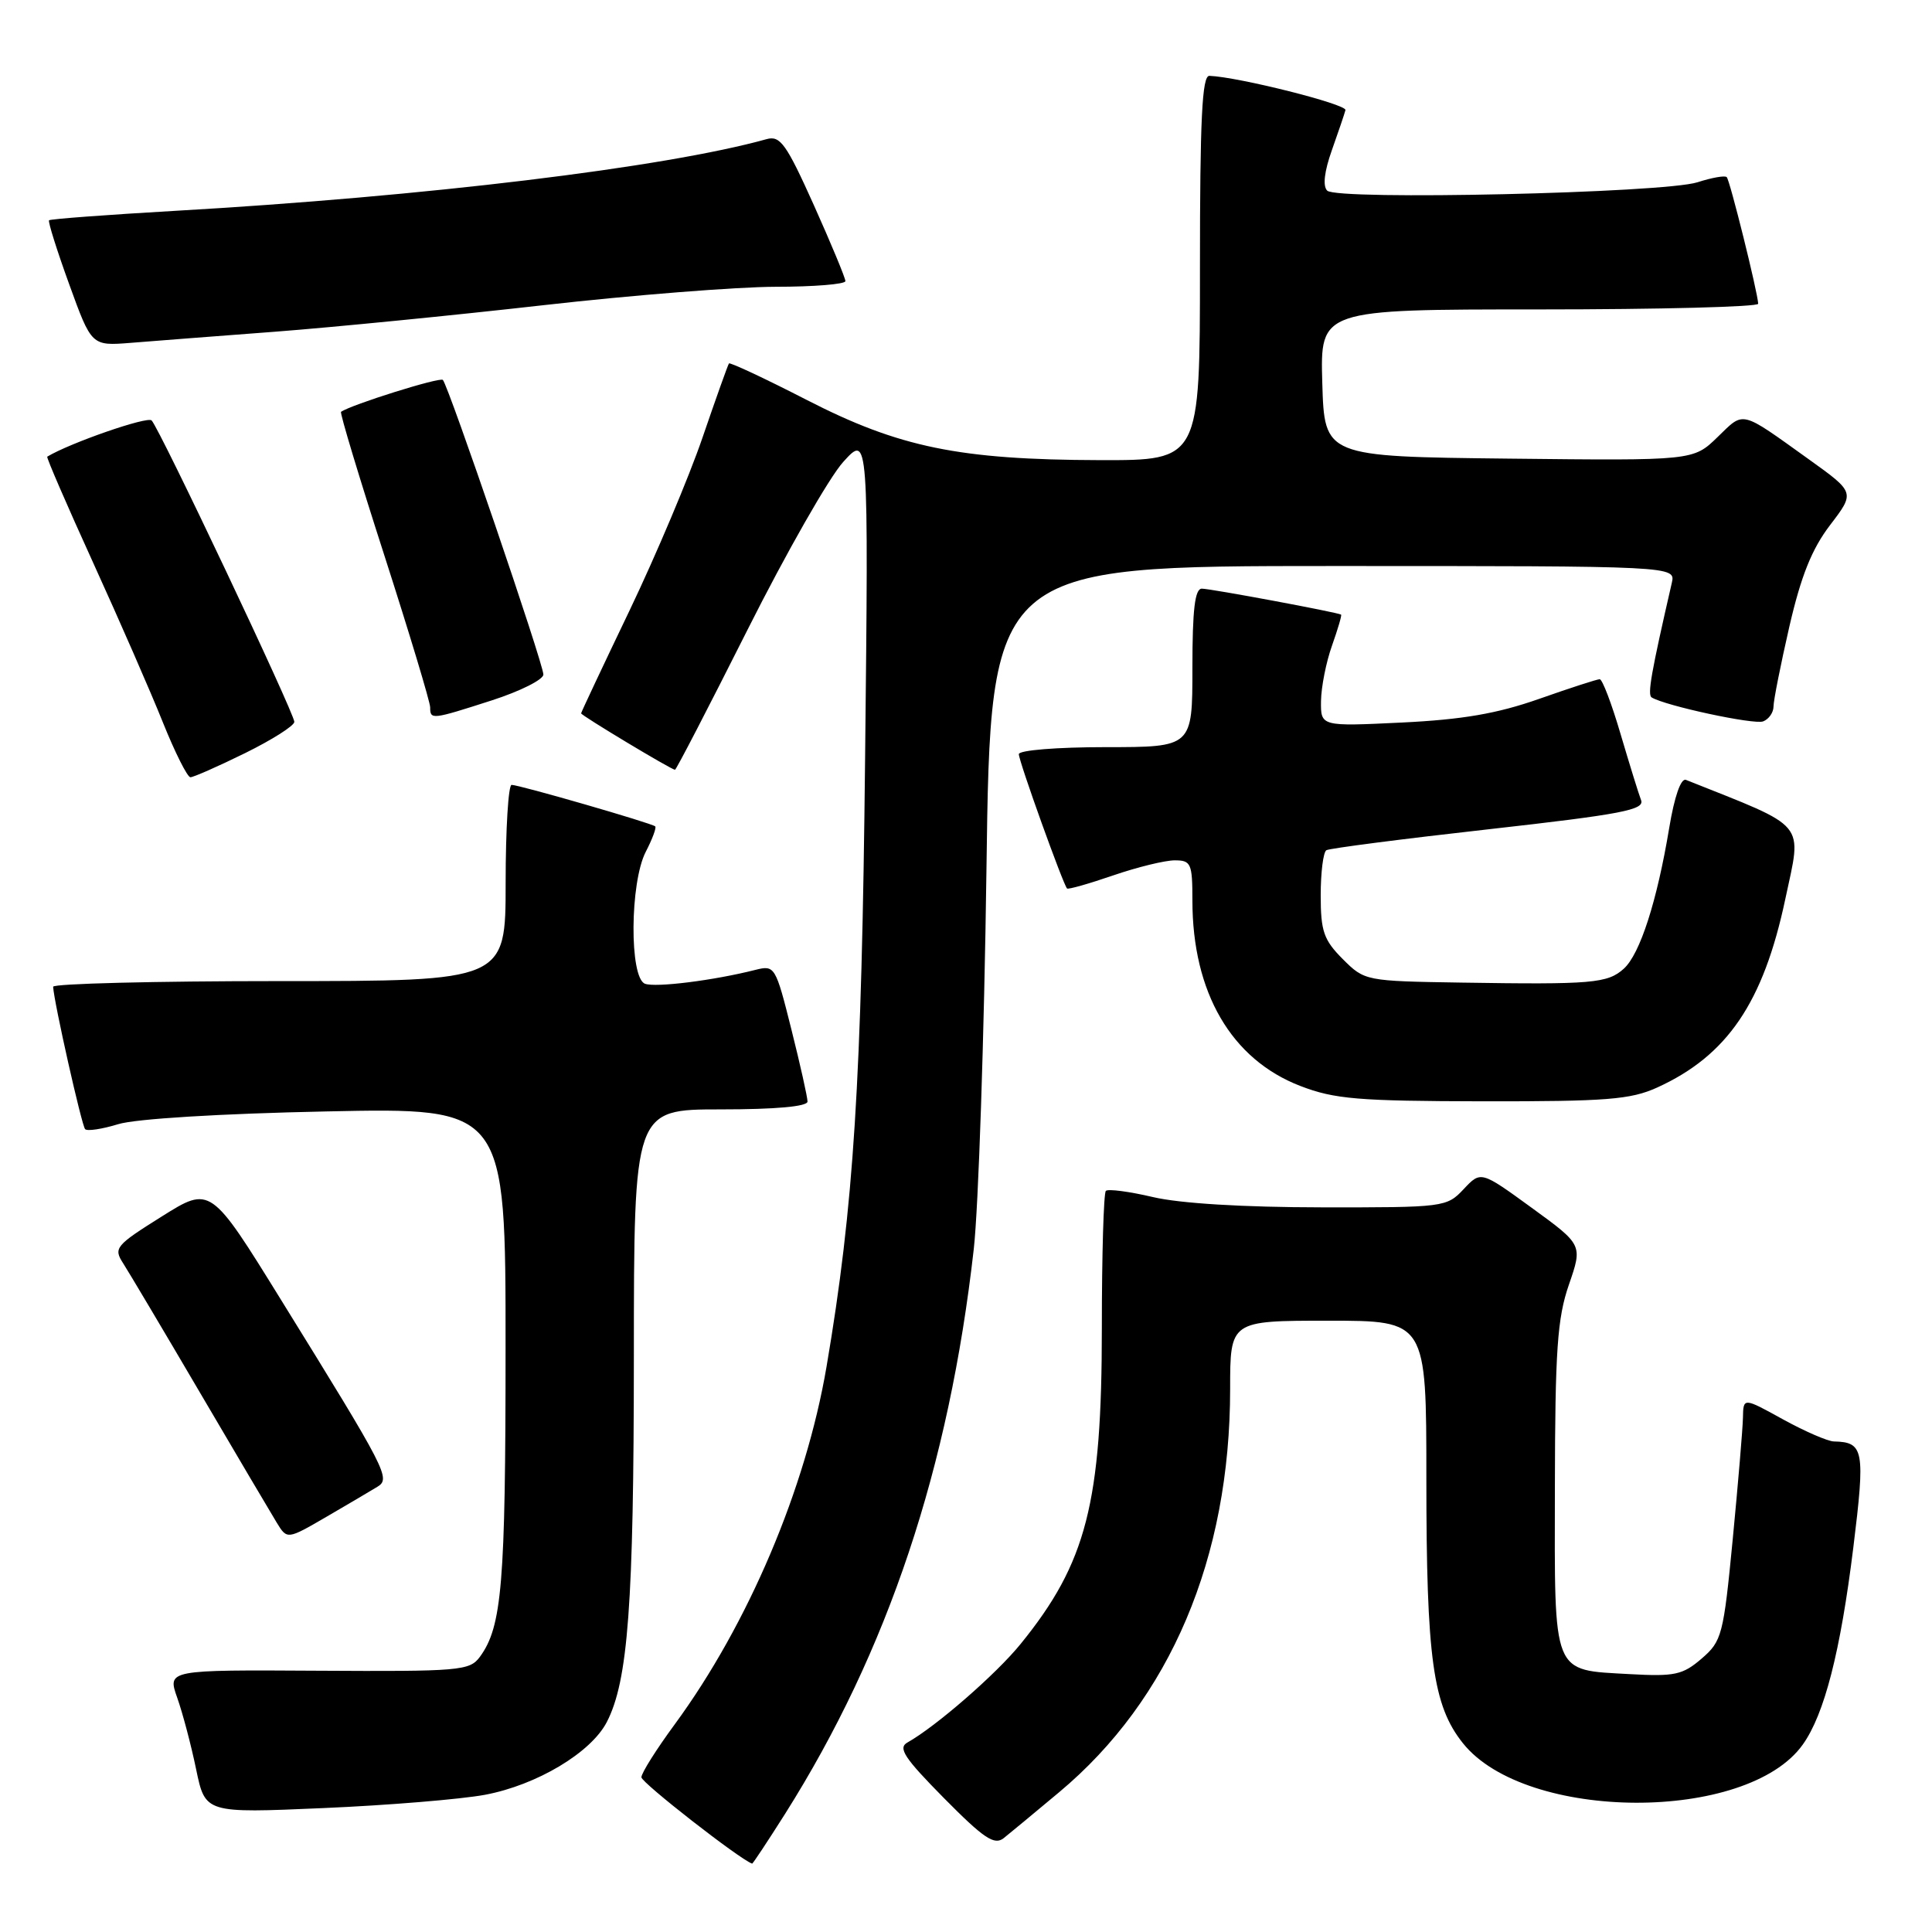<?xml version="1.0" encoding="UTF-8" standalone="no"?>
<!DOCTYPE svg PUBLIC "-//W3C//DTD SVG 1.1//EN" "http://www.w3.org/Graphics/SVG/1.1/DTD/svg11.dtd" >
<svg xmlns="http://www.w3.org/2000/svg" xmlns:xlink="http://www.w3.org/1999/xlink" version="1.1" viewBox="0 0 256 256">
 <g >
 <path fill="currentColor"
d=" M 104.03 240.34 C 117.66 218.75 125.76 194.50 129.03 165.50 C 129.65 160.00 130.41 137.39 130.71 115.25 C 131.25 75.00 131.25 75.00 176.65 75.00 C 222.04 75.00 222.04 75.00 221.52 77.25 C 218.80 89.07 218.27 92.05 218.85 92.41 C 220.64 93.52 232.42 96.05 233.62 95.59 C 234.38 95.30 235.00 94.41 235.00 93.61 C 235.00 92.81 235.95 88.04 237.10 83.02 C 238.65 76.30 240.08 72.74 242.50 69.57 C 245.80 65.25 245.80 65.25 239.69 60.87 C 230.49 54.28 231.16 54.45 227.59 57.91 C 224.37 61.04 224.37 61.04 199.93 60.77 C 175.50 60.50 175.50 60.50 175.21 50.75 C 174.93 41.00 174.93 41.00 203.96 41.00 C 219.93 41.00 232.98 40.66 232.97 40.25 C 232.90 38.71 229.22 23.88 228.80 23.47 C 228.56 23.23 226.82 23.54 224.93 24.15 C 220.52 25.58 177.17 26.57 175.86 25.26 C 175.25 24.65 175.48 22.71 176.48 19.90 C 177.34 17.48 178.15 15.09 178.28 14.59 C 178.47 13.81 164.07 10.19 160.25 10.05 C 159.28 10.01 159.00 15.74 159.00 35.50 C 159.00 61.00 159.00 61.00 145.75 60.97 C 127.09 60.92 119.14 59.28 106.89 52.99 C 101.36 50.15 96.72 47.98 96.59 48.16 C 96.45 48.35 94.87 52.77 93.08 58.00 C 91.29 63.23 86.94 73.53 83.42 80.89 C 79.89 88.25 77.00 94.39 77.00 94.52 C 77.00 94.80 88.98 102.00 89.44 102.00 C 89.60 102.00 93.92 93.65 99.05 83.45 C 104.18 73.24 109.89 63.23 111.74 61.20 C 115.09 57.50 115.09 57.50 114.63 100.50 C 114.18 143.36 113.13 159.86 109.52 181.09 C 106.77 197.24 99.14 215.21 89.43 228.45 C 86.98 231.78 84.98 234.95 84.99 235.50 C 84.99 236.21 97.98 246.35 99.66 246.94 C 99.75 246.97 101.71 244.00 104.03 240.34 Z  M 140.34 237.48 C 155.06 225.18 163.00 206.45 163.00 184.04 C 163.00 175.00 163.00 175.00 176.00 175.00 C 189.00 175.00 189.00 175.00 189.00 195.86 C 189.00 219.78 189.86 226.00 193.85 230.99 C 202.18 241.41 231.51 241.53 238.88 231.16 C 241.75 227.14 243.87 218.84 245.57 205.09 C 247.17 192.12 246.98 191.09 243.00 191.00 C 242.18 190.98 239.14 189.66 236.25 188.07 C 231.00 185.17 231.00 185.17 230.95 187.84 C 230.92 189.30 230.31 196.54 229.60 203.92 C 228.37 216.68 228.16 217.46 225.48 219.77 C 222.96 221.94 221.90 222.16 215.95 221.83 C 205.59 221.24 205.99 222.25 206.03 197.13 C 206.06 178.86 206.35 174.68 207.89 170.22 C 209.71 164.95 209.71 164.95 202.96 160.04 C 196.22 155.14 196.22 155.14 193.94 157.57 C 191.69 159.96 191.35 160.00 175.08 159.98 C 164.74 159.97 156.35 159.46 152.78 158.62 C 149.63 157.88 146.82 157.51 146.53 157.80 C 146.24 158.10 146.00 166.26 146.00 175.96 C 146.00 199.16 143.97 207.08 135.24 217.83 C 132.01 221.82 124.02 228.77 120.24 230.89 C 118.95 231.61 119.82 232.93 125.08 238.26 C 130.38 243.62 131.76 244.54 133.00 243.56 C 133.82 242.90 137.13 240.17 140.34 237.48 Z  M 64.26 237.82 C 71.13 236.53 78.30 232.24 80.40 228.19 C 83.23 222.72 83.98 212.54 83.99 179.75 C 84.00 147.00 84.00 147.00 95.50 147.00 C 102.77 147.00 107.00 146.62 107.00 145.96 C 107.00 145.39 106.04 141.09 104.86 136.39 C 102.77 128.04 102.66 127.87 100.11 128.51 C 94.56 129.92 86.86 130.88 85.46 130.35 C 83.38 129.55 83.46 116.94 85.57 112.86 C 86.44 111.18 87.00 109.67 86.82 109.50 C 86.39 109.08 68.81 104.00 67.79 104.00 C 67.36 104.00 67.00 109.85 67.00 117.00 C 67.00 130.00 67.00 130.00 37.00 130.00 C 20.50 130.00 7.02 130.34 7.04 130.75 C 7.15 132.81 10.83 149.16 11.28 149.62 C 11.57 149.91 13.54 149.61 15.66 148.96 C 17.93 148.25 29.20 147.56 43.25 147.27 C 67.00 146.77 67.00 146.77 66.99 178.64 C 66.99 209.90 66.52 215.55 63.58 219.55 C 62.23 221.38 60.91 221.49 42.16 221.38 C 22.18 221.26 22.18 221.26 23.48 224.95 C 24.20 226.98 25.33 231.25 25.99 234.45 C 27.20 240.26 27.20 240.26 42.85 239.58 C 51.46 239.21 61.09 238.41 64.26 237.82 Z  M 50.00 197.01 C 51.79 195.91 51.33 195.01 37.29 172.32 C 27.90 157.13 27.90 157.13 21.42 161.20 C 15.31 165.03 15.02 165.38 16.31 167.38 C 17.06 168.55 21.64 176.25 26.48 184.50 C 31.32 192.75 35.91 200.51 36.67 201.76 C 38.05 204.01 38.05 204.01 43.28 200.97 C 46.15 199.30 49.17 197.52 50.00 197.01 Z  M 219.57 144.11 C 228.87 139.88 233.65 132.86 236.56 119.14 C 238.77 108.72 239.70 109.84 223.40 103.34 C 222.73 103.07 221.87 105.54 221.18 109.70 C 219.57 119.40 217.31 126.41 215.17 128.35 C 213.02 130.30 210.95 130.47 193.67 130.20 C 180.94 130.00 180.82 129.98 177.92 127.08 C 175.40 124.55 175.00 123.40 175.00 118.64 C 175.00 115.60 175.34 112.91 175.75 112.66 C 176.16 112.41 185.85 111.16 197.27 109.88 C 214.88 107.90 217.95 107.31 217.45 106.02 C 217.13 105.19 215.91 101.24 214.73 97.25 C 213.56 93.26 212.32 90.00 211.97 90.00 C 211.63 90.00 208.01 91.17 203.93 92.61 C 198.38 94.56 193.78 95.35 185.75 95.74 C 175.00 96.26 175.00 96.26 175.04 92.88 C 175.07 91.02 175.72 87.72 176.50 85.54 C 177.27 83.36 177.82 81.51 177.70 81.44 C 177.25 81.14 160.41 78.00 159.25 78.00 C 158.33 78.00 158.00 80.77 158.00 88.50 C 158.00 99.00 158.00 99.00 146.50 99.00 C 140.06 99.00 135.00 99.41 135.00 99.93 C 135.00 100.87 140.87 117.20 141.39 117.73 C 141.55 117.88 144.29 117.10 147.49 116.00 C 150.69 114.90 154.37 114.00 155.66 114.00 C 157.82 114.00 158.00 114.41 158.00 119.32 C 158.00 131.52 163.16 140.38 172.31 143.90 C 176.83 145.64 179.96 145.90 196.50 145.93 C 212.88 145.95 216.06 145.70 219.57 144.11 Z  M 32.48 99.79 C 36.07 98.02 39.00 96.16 39.00 95.65 C 39.00 94.50 21.15 56.79 20.09 55.71 C 19.53 55.13 9.30 58.68 6.26 60.51 C 6.12 60.59 8.86 66.92 12.35 74.58 C 15.84 82.24 20.00 91.76 21.59 95.74 C 23.19 99.72 24.83 102.98 25.23 102.99 C 25.63 102.99 28.90 101.55 32.48 99.79 Z  M 65.18 92.80 C 68.93 91.59 72.00 90.05 72.00 89.38 C 72.00 87.93 59.42 51.09 58.68 50.34 C 58.27 49.94 46.51 53.63 45.19 54.57 C 45.01 54.70 47.60 63.27 50.94 73.63 C 54.27 83.98 57.00 93.03 57.00 93.73 C 57.00 95.39 57.20 95.37 65.18 92.80 Z  M 36.50 43.95 C 44.20 43.36 60.17 41.78 72.00 40.44 C 83.83 39.10 97.66 38.01 102.75 38.00 C 107.84 38.00 112.01 37.66 112.02 37.25 C 112.02 36.84 110.14 32.31 107.84 27.18 C 104.18 19.04 103.38 17.93 101.57 18.44 C 88.07 22.20 56.32 26.04 23.15 27.94 C 14.15 28.46 6.66 29.02 6.50 29.19 C 6.34 29.36 7.54 33.18 9.17 37.67 C 12.13 45.84 12.13 45.84 17.31 45.43 C 20.17 45.20 28.80 44.53 36.50 43.95 Z "/>
</g>
</svg>